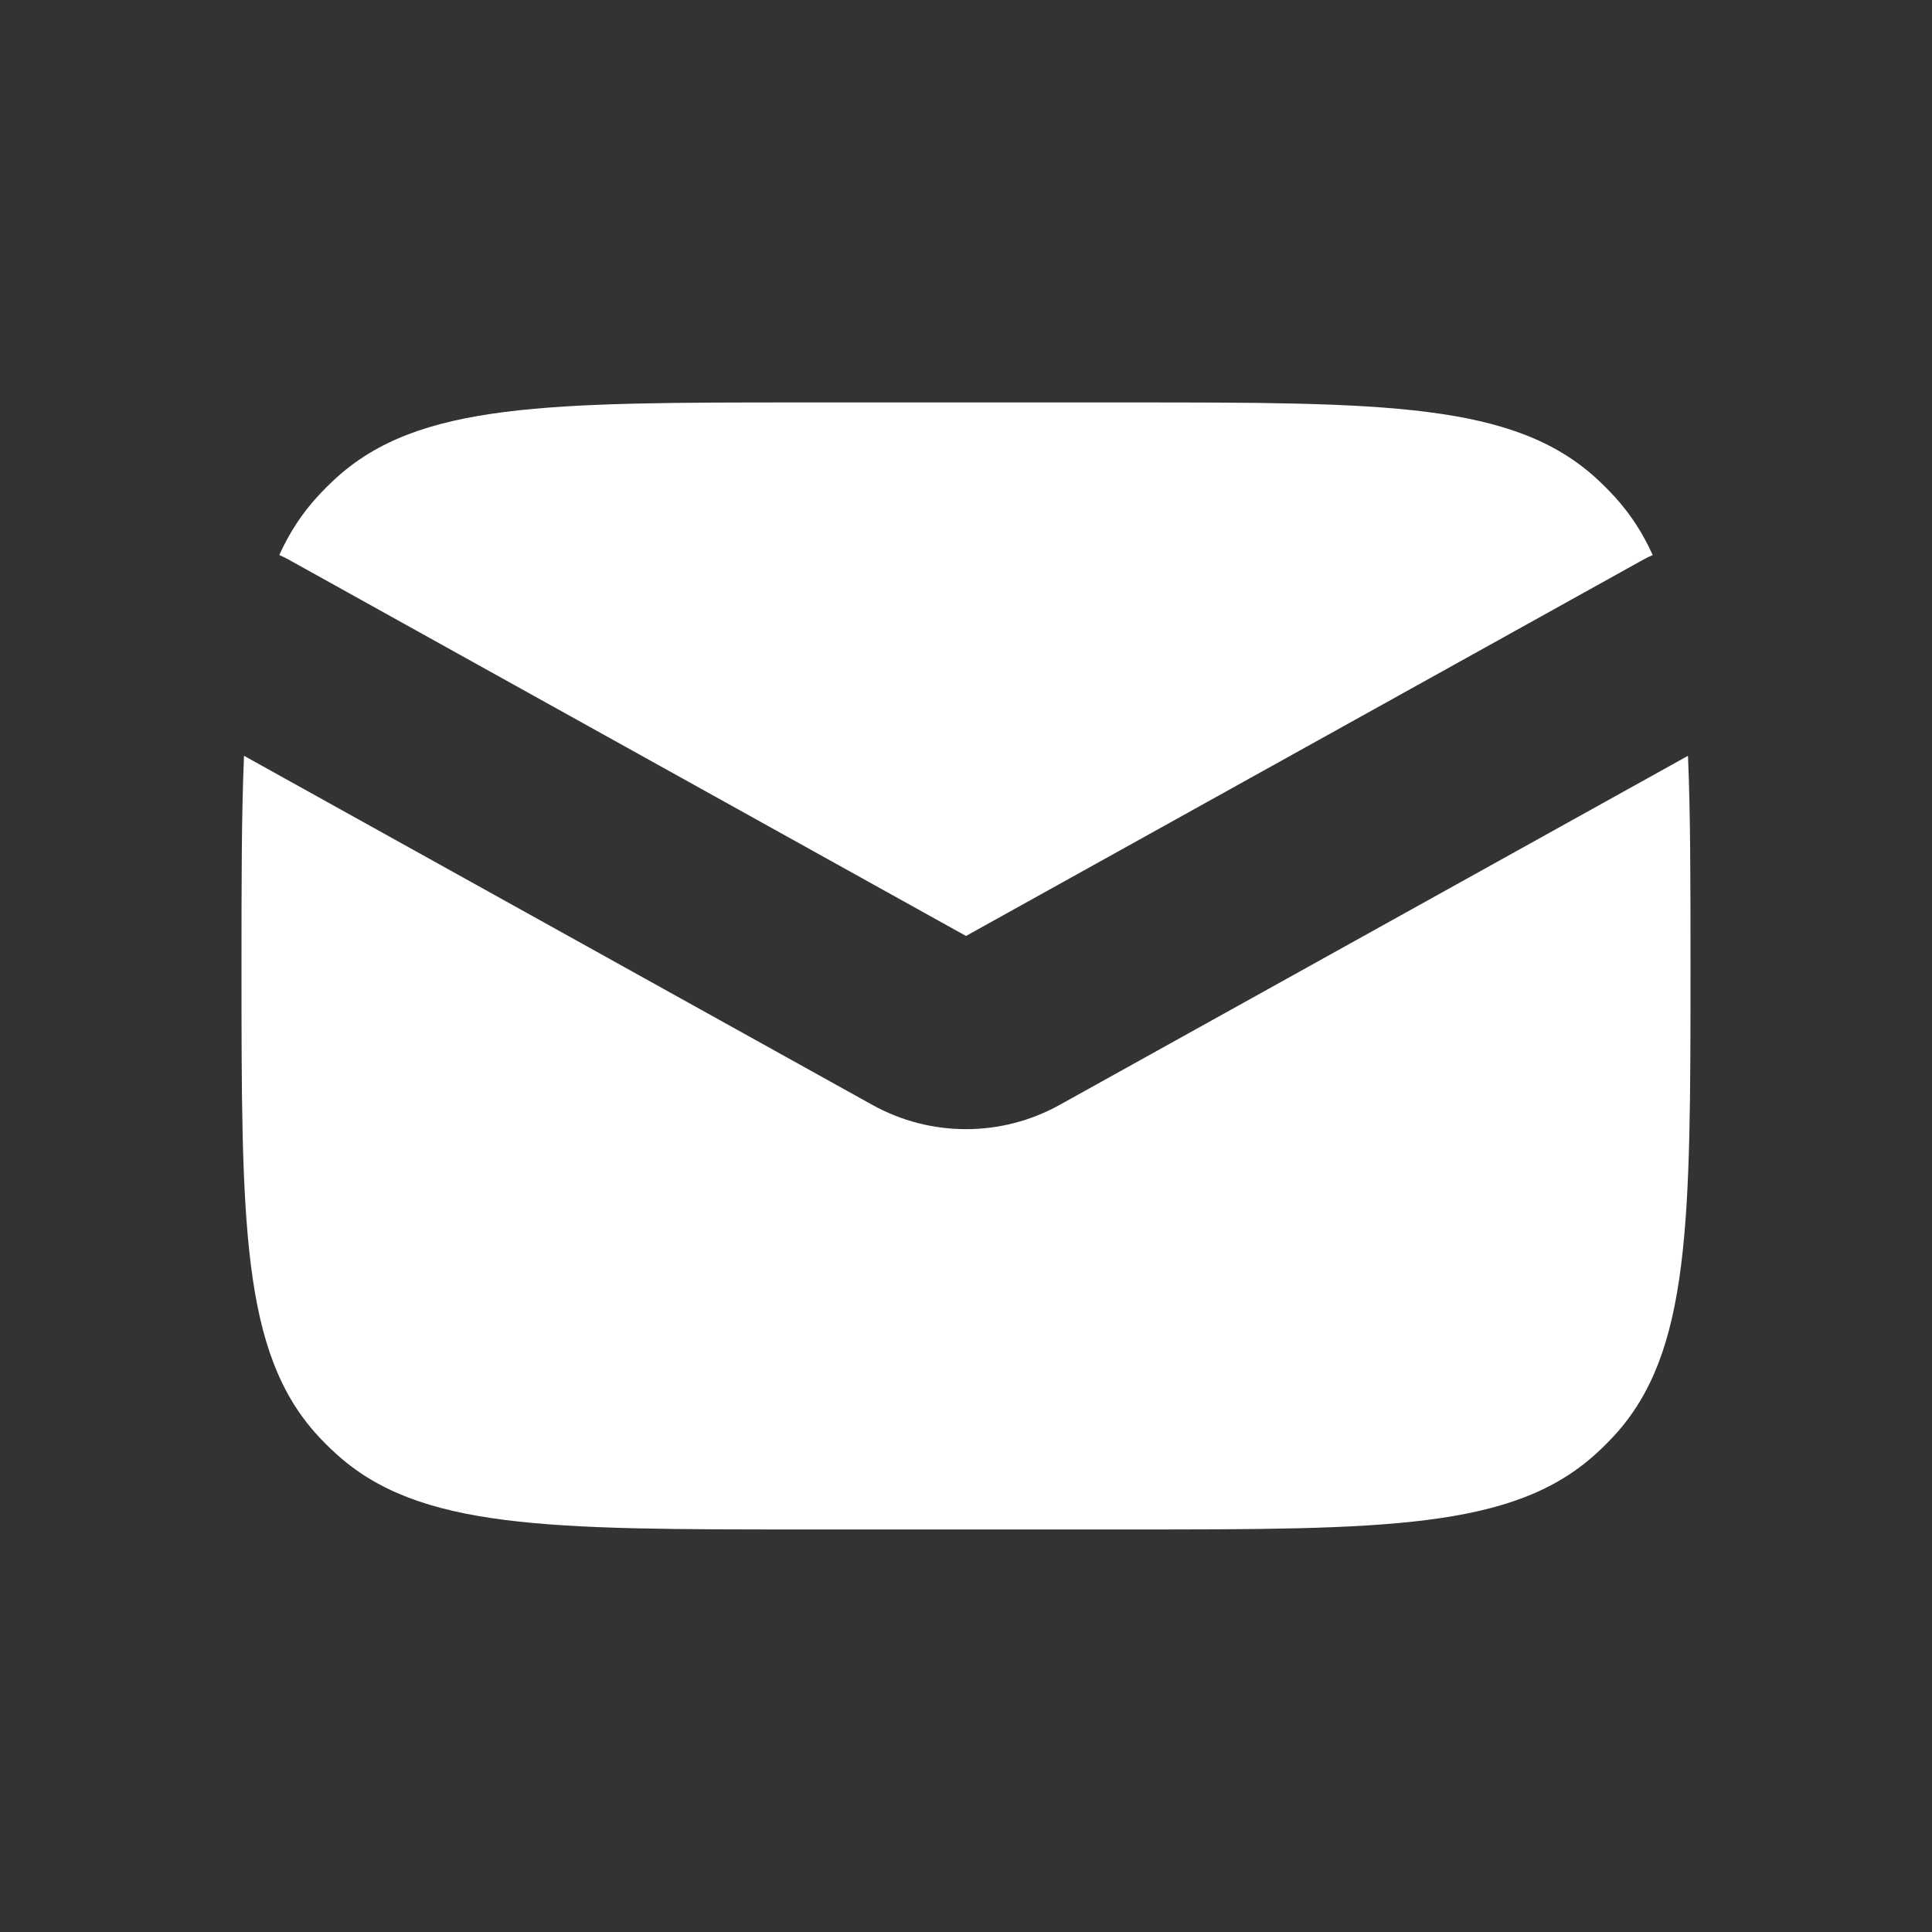 <svg width="20" height="20" viewBox="0 0 20 20" fill="none" xmlns="http://www.w3.org/2000/svg">
<rect x="0" y="0" width="20" height="20" fill="#333333" stroke="none"/>
<path fill-rule="evenodd" clip-rule="evenodd" d="M2.526 7.824C2.5 8.432 2.5 9.148 2.5 9.999C2.5 12.666 2.5 13.999 3.288 14.86C3.347 14.924 3.409 14.986 3.473 15.044C4.333 15.833 5.667 15.833 8.333 15.833H11.667C14.333 15.833 15.667 15.833 16.527 15.044C16.591 14.986 16.653 14.924 16.712 14.86C17.5 13.999 17.5 12.666 17.5 9.999C17.5 9.148 17.5 8.432 17.474 7.824L10.971 11.437C10.367 11.773 9.633 11.773 9.029 11.437L2.526 7.824ZM2.891 5.746C2.923 5.759 2.955 5.775 2.986 5.792L10 9.689L17.014 5.792C17.045 5.775 17.077 5.759 17.109 5.746C17.006 5.518 16.876 5.318 16.712 5.139C16.653 5.075 16.591 5.013 16.527 4.954C15.667 4.166 14.333 4.166 11.667 4.166H8.333C5.667 4.166 4.333 4.166 3.473 4.954C3.409 5.013 3.347 5.075 3.288 5.139C3.124 5.318 2.994 5.518 2.891 5.746Z" fill="white"/>
</svg>
